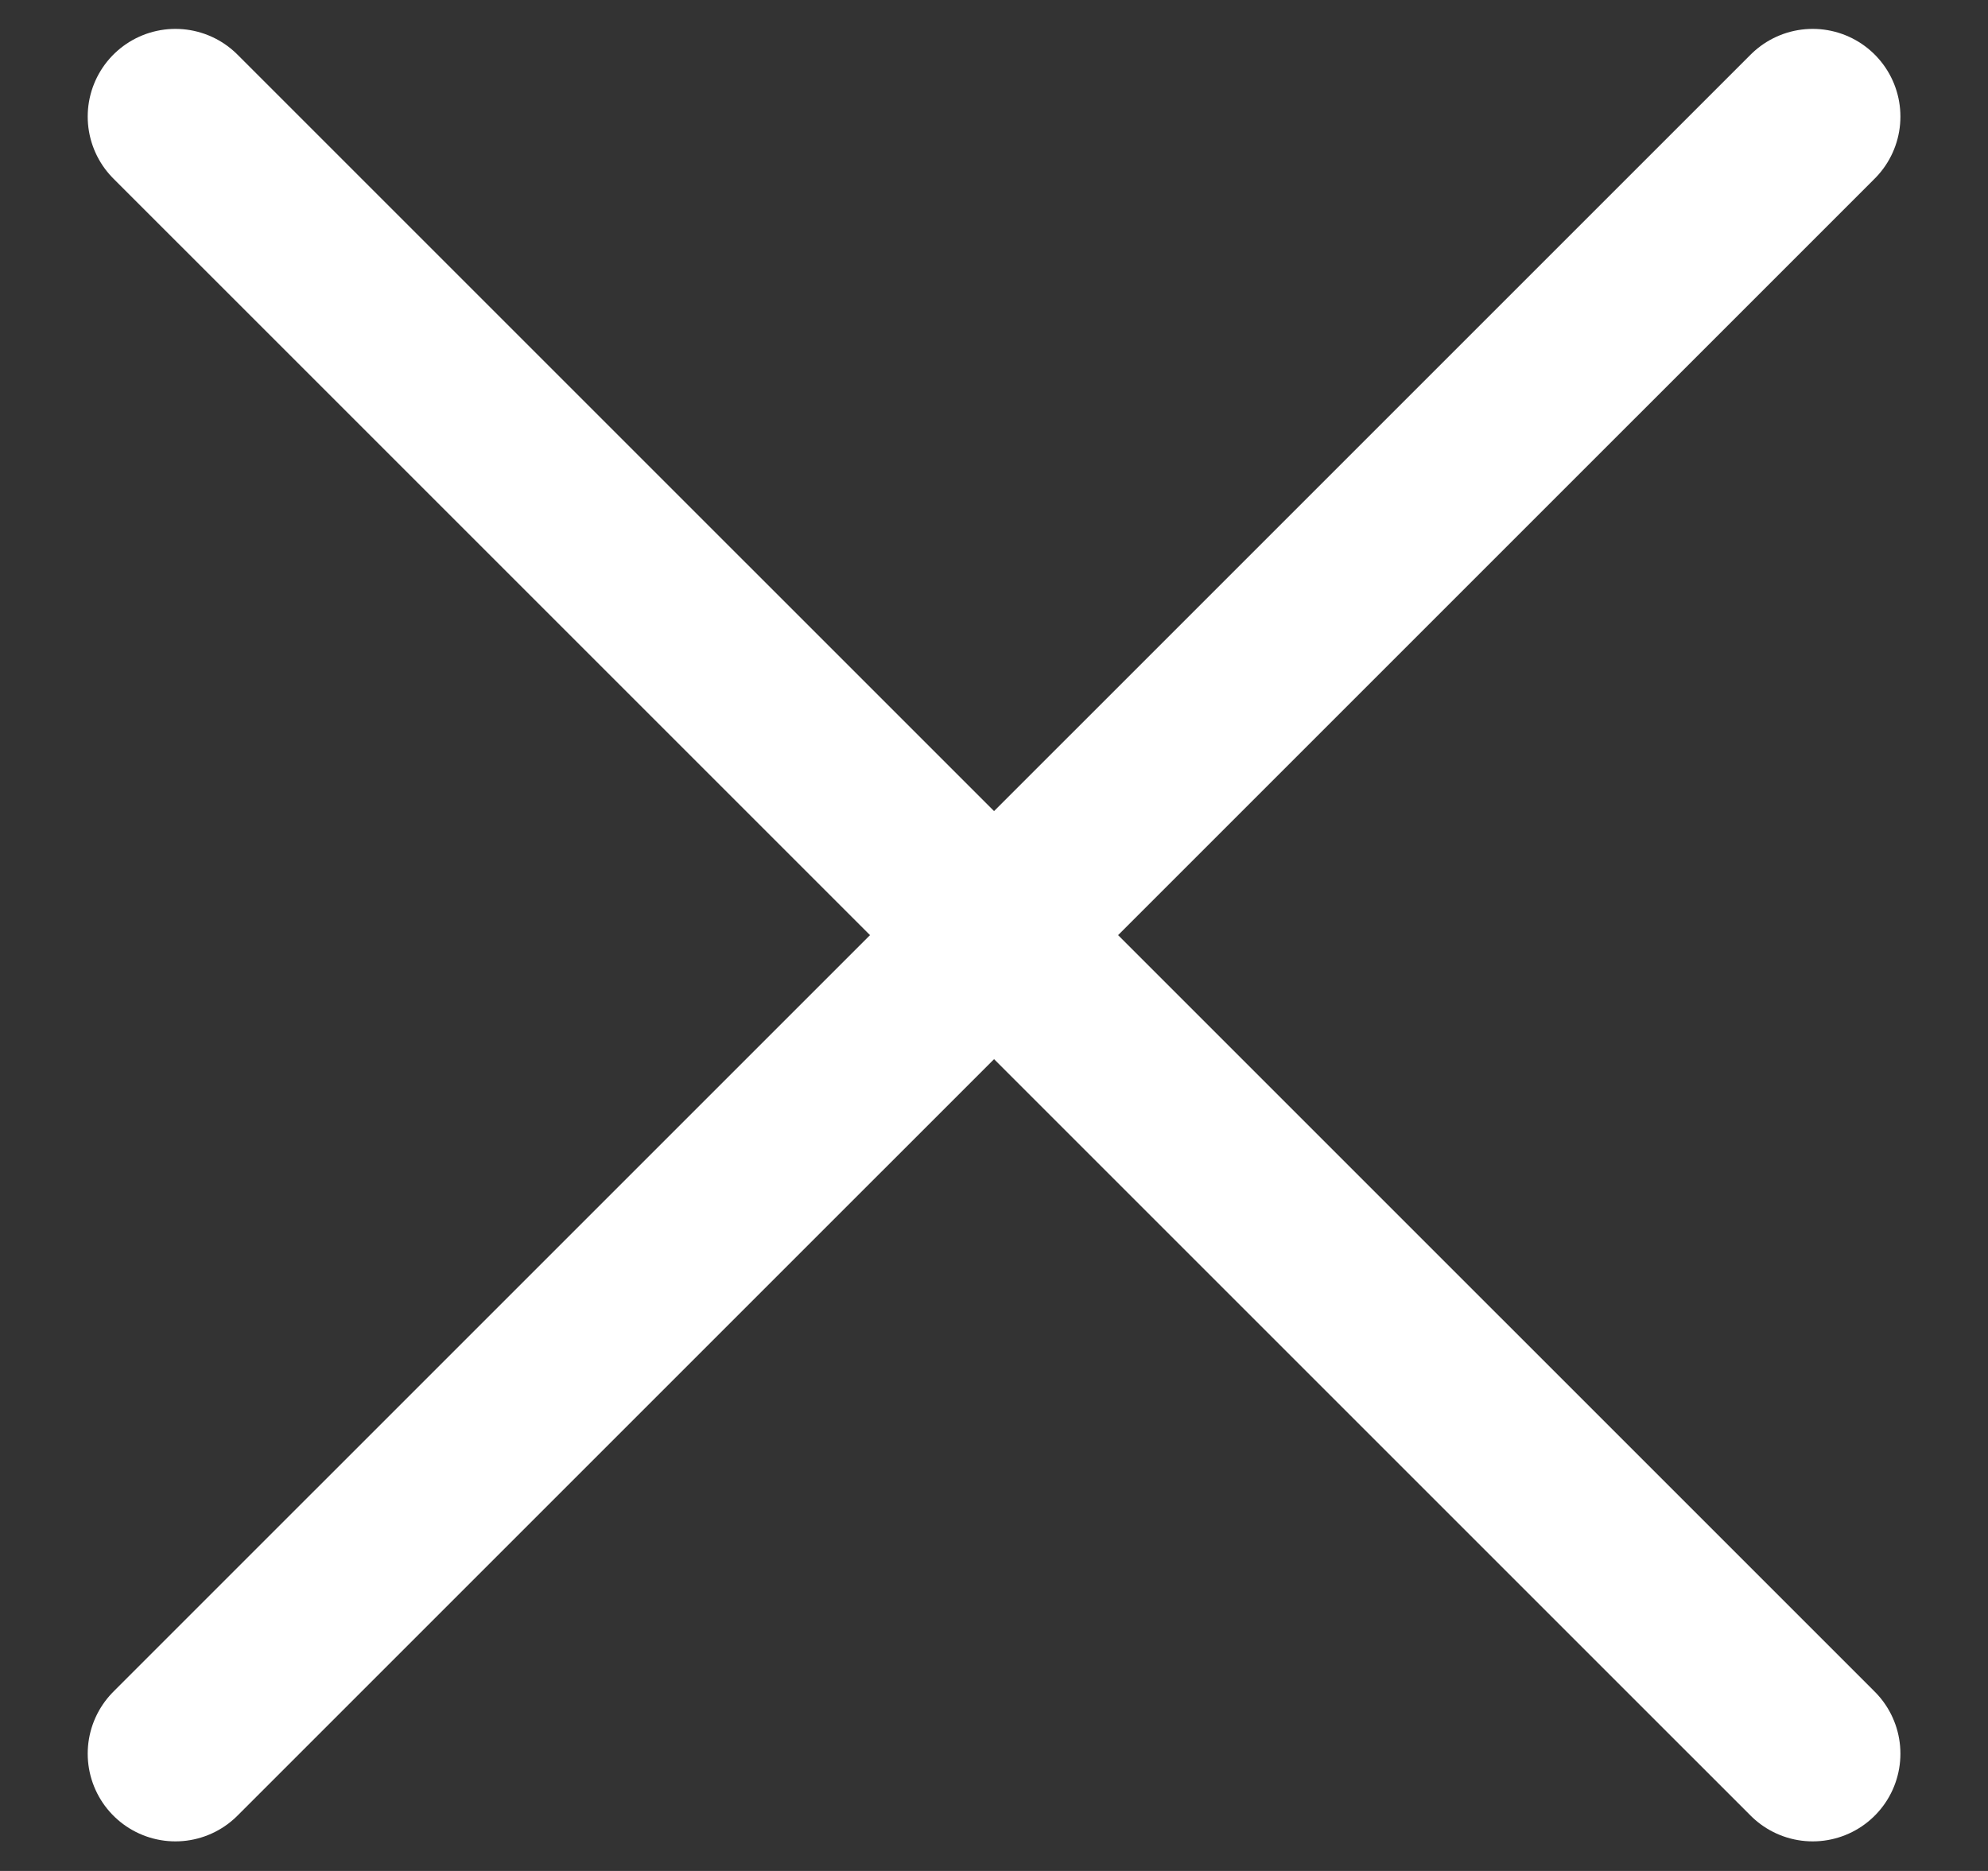<svg width="17" height="16" viewBox="0 0 17 16" fill="none" xmlns="http://www.w3.org/2000/svg">
<rect x="0" y="0" width="17" height="16" fill="#333333" stroke="none"/>
<path d="M15.501 0.997L1.5 14.997M1.5 0.997L15.501 14.997" stroke="white" stroke-width="1.5" stroke-linecap="round" stroke-linejoin="round"/>
</svg>
